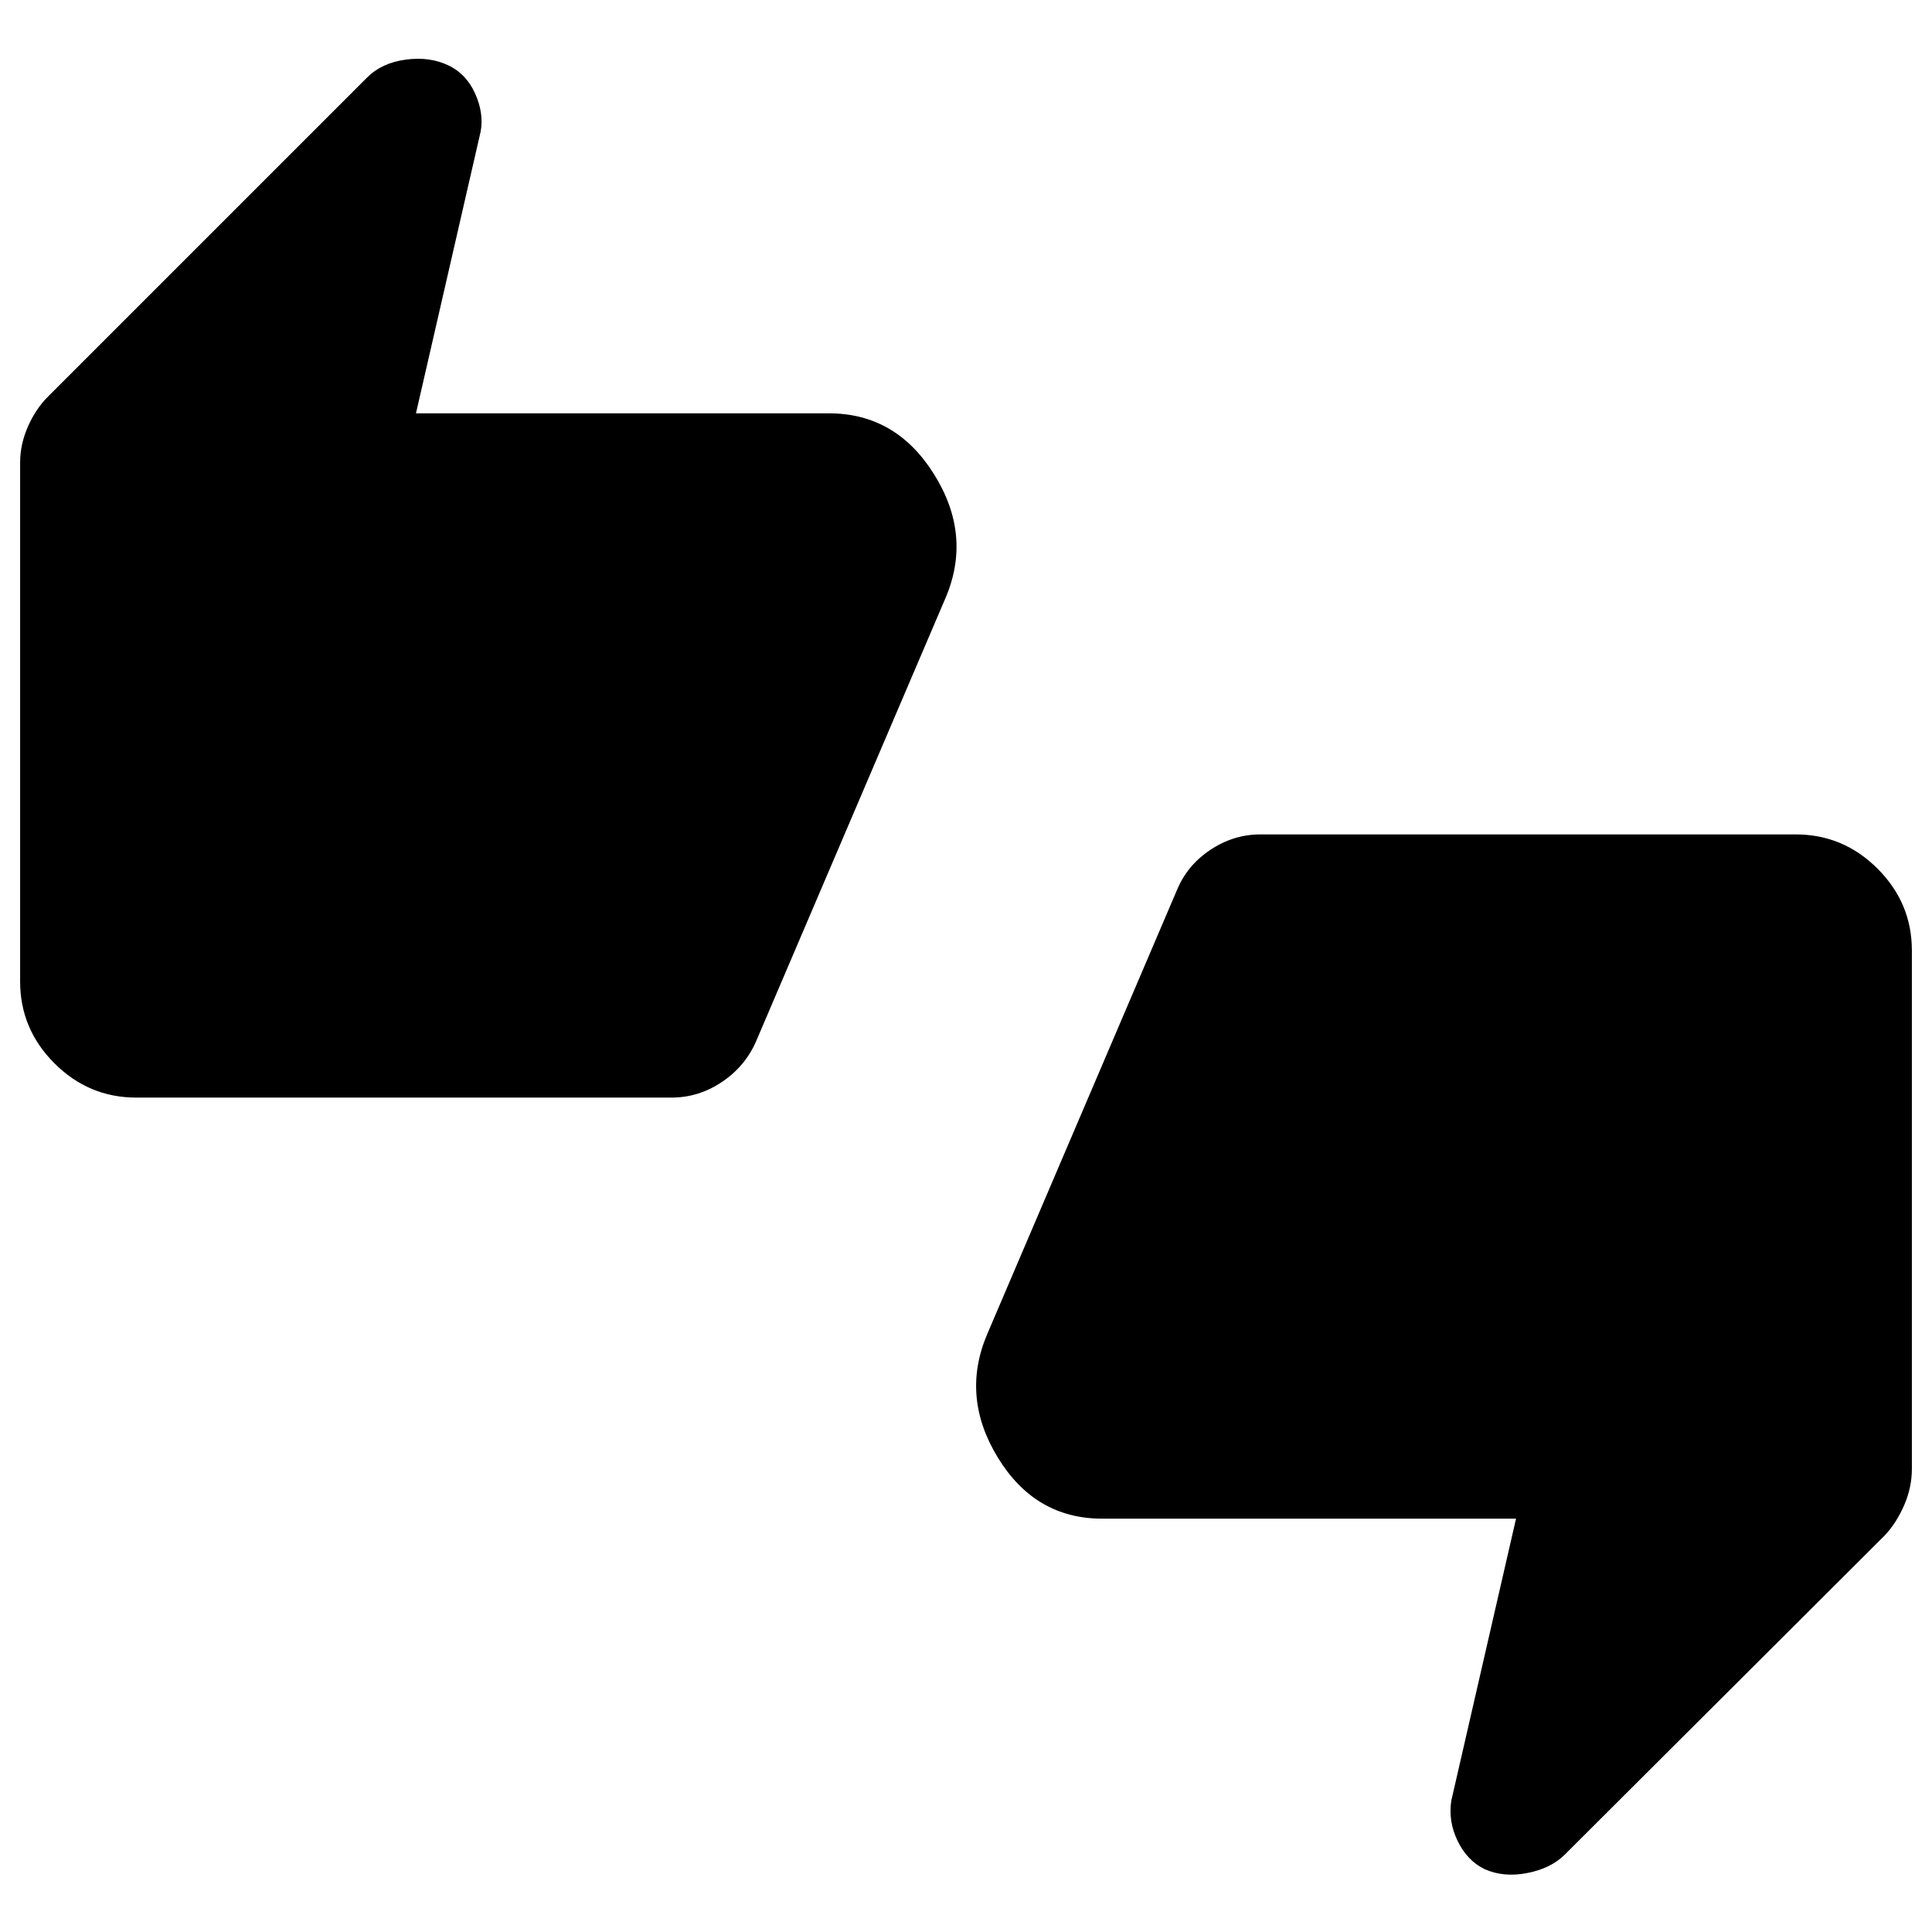<svg xmlns="http://www.w3.org/2000/svg" width="48" height="48" viewBox="0 -960 960 960"><path d="M67.693-414.616q-23.615 0-40.654-17.039-17.038-17.038-17.038-40.654v-257.922q0-8.923 3.846-17.73 3.846-8.808 9.923-14.885l158.692-158.692q7.231-7.231 19.192-8.846 11.961-1.615 21.423 3 8.692 4.231 13.038 13.923t2.731 18.769l-32.154 140.077h205.23q33.308 0 52.231 30.308 18.923 30.307 5.692 61.384l-94.23 220.538q-5.462 12.384-17 20.076-11.538 7.693-24.922 7.693h-266Zm670 383.385Q729-35.462 724.27-45.27q-4.731-9.807-3.116-20.038l32.154-140.077H547.693q-33.308 0-51.846-30.308-18.538-30.307-5.308-61.384l94.231-220.538q5.077-12.384 16.615-20.076 11.538-7.693 24.922-7.693h266q23.615 0 40.654 17.039 17.038 17.038 17.038 40.654v257.537q0 9.308-3.846 18.115-3.846 8.808-9.538 14.885L777.538-38.462q-6.846 6.846-18.615 9.154-11.769 2.307-21.23-1.923Z"/></svg>